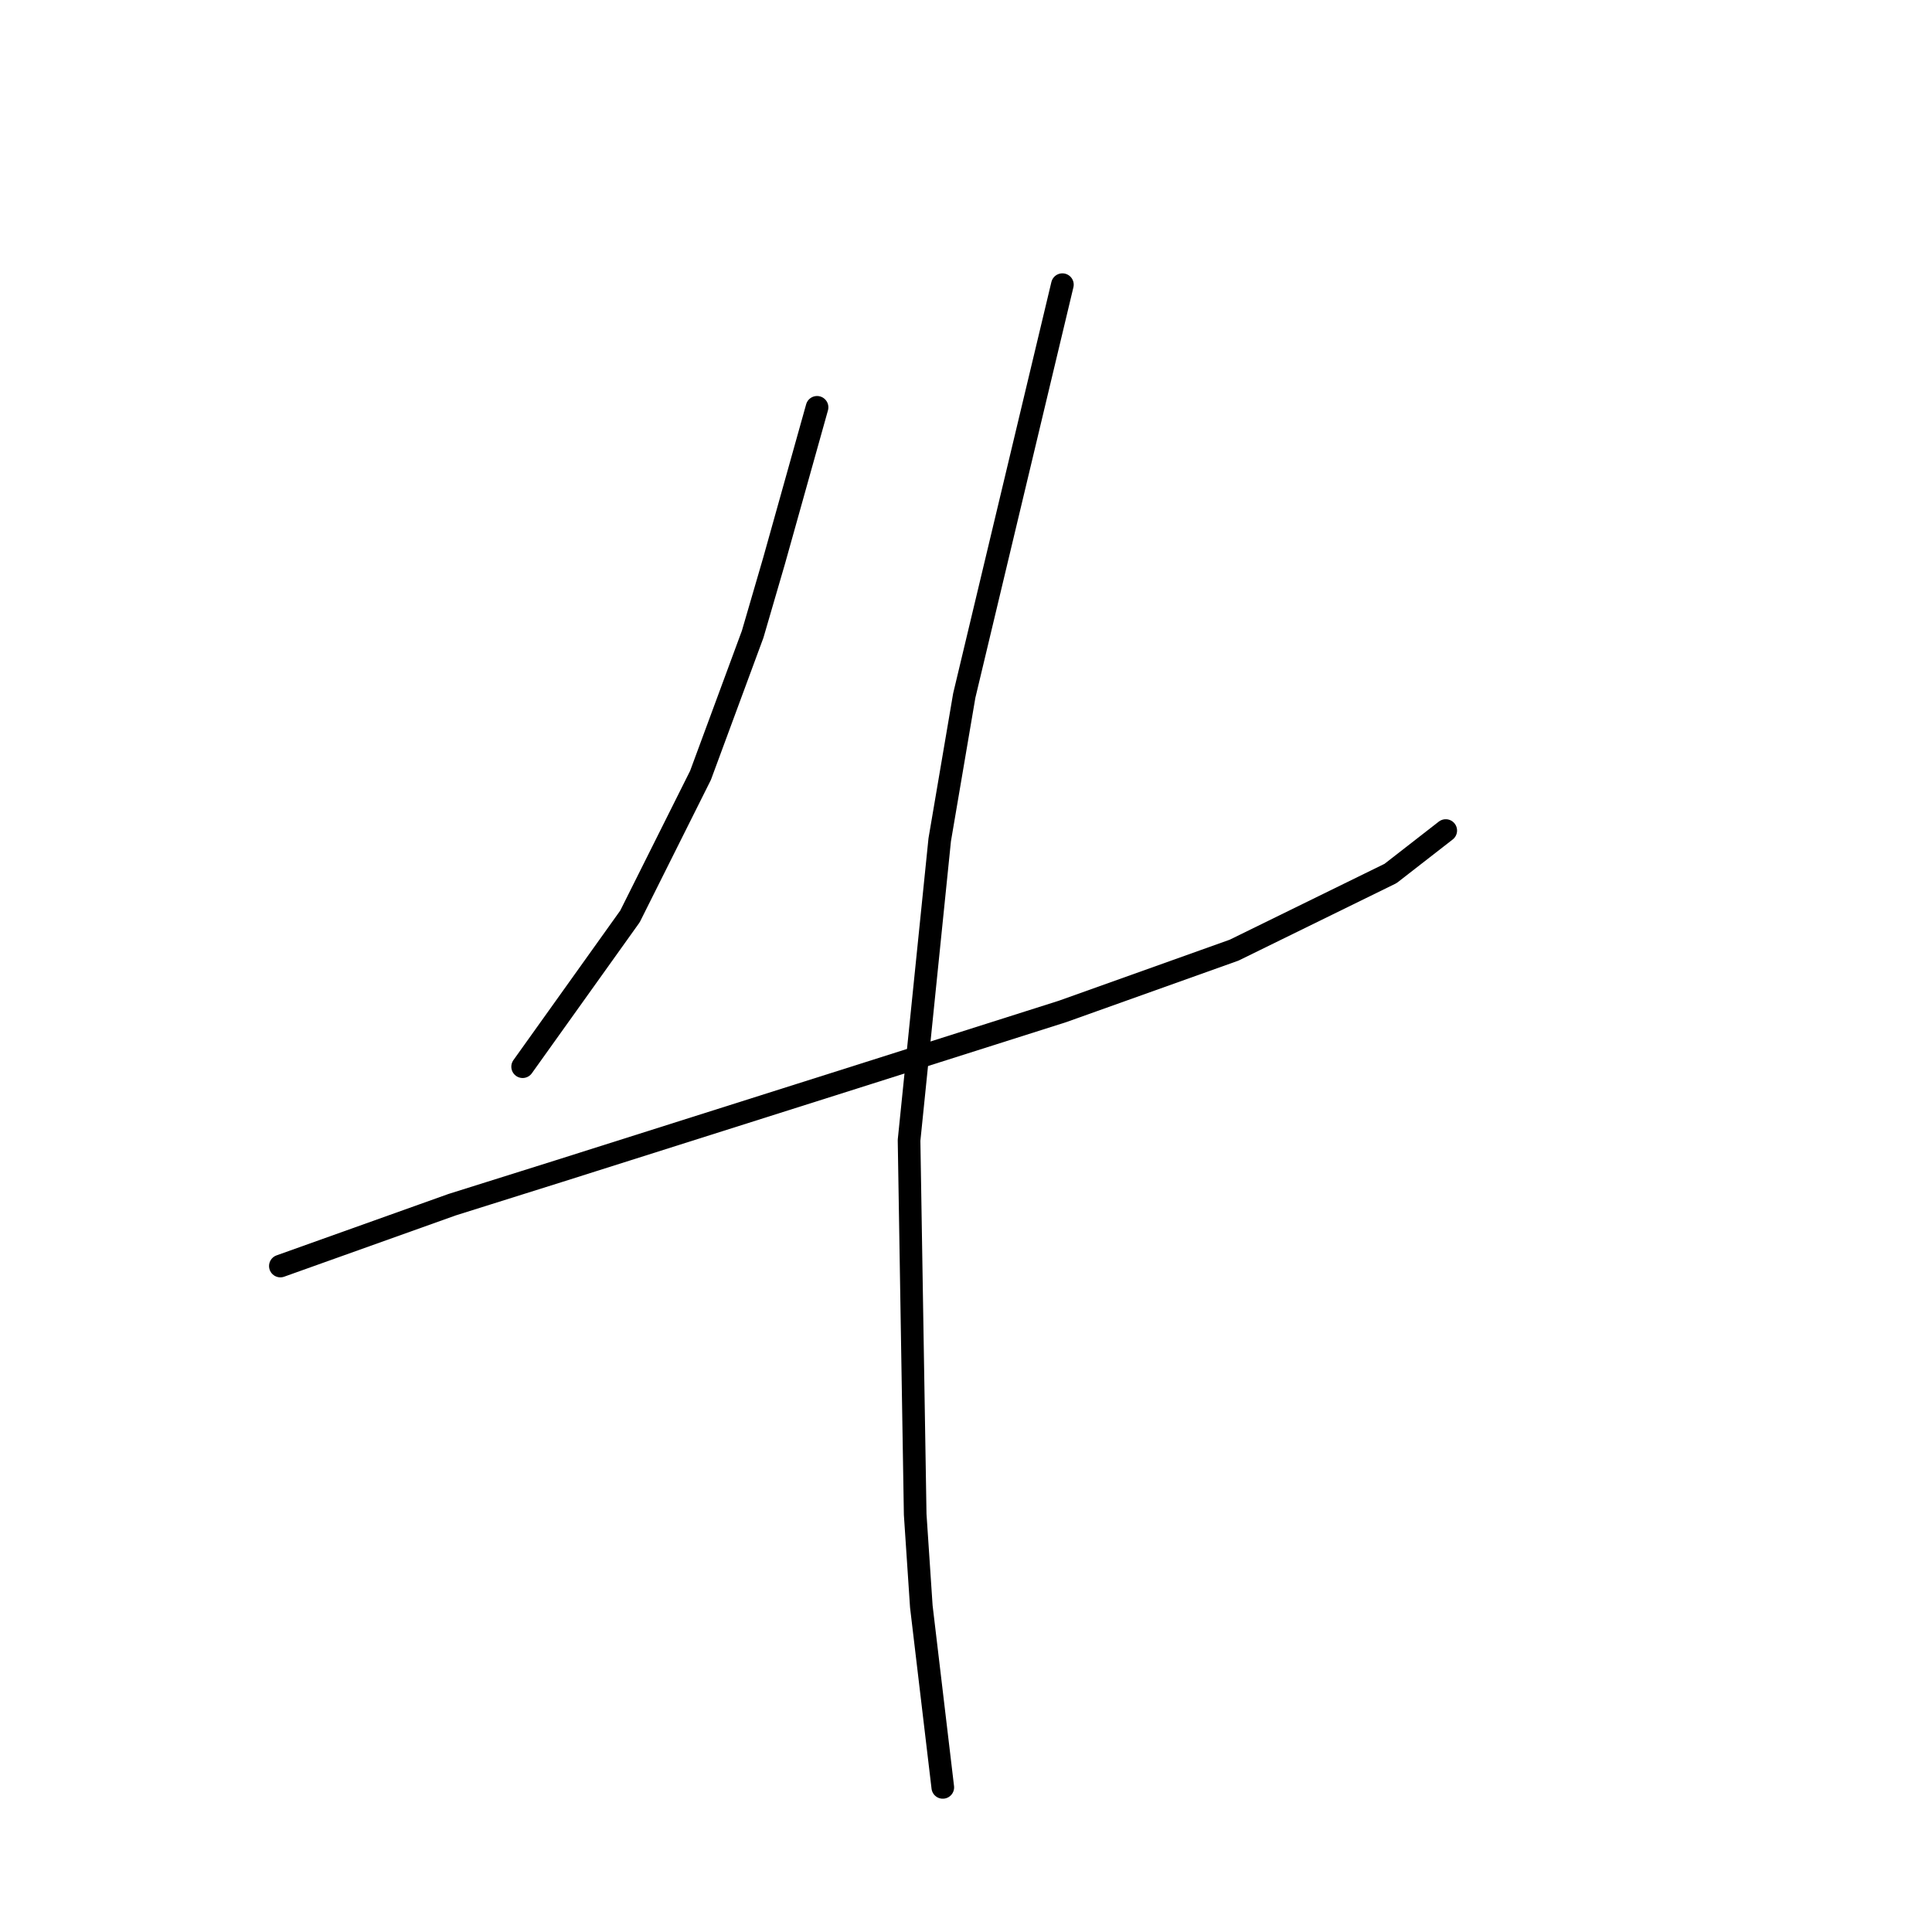 <?xml version="1.0" standalone="no"?>
    <svg width="256" height="256" xmlns="http://www.w3.org/2000/svg" version="1.1">
    <polyline stroke="black" stroke-width="3" stroke-linecap="round" fill="transparent" stroke-linejoin="round" points="108.264 53.973 105.419 64.133 102.574 74.292 99.73 84.044 92.822 102.737 83.475 121.43 69.252 141.342 69.252 141.342 " />
        <polyline stroke="black" stroke-width="3" stroke-linecap="round" fill="transparent" stroke-linejoin="round" points="37.15 167.756 48.528 163.692 59.906 159.628 74.129 155.158 115.172 142.155 140.773 134.027 163.529 125.9 184.254 115.741 191.569 110.052 191.569 110.052 " />
        <polyline stroke="black" stroke-width="3" stroke-linecap="round" fill="transparent" stroke-linejoin="round" points="140.773 37.719 134.271 64.945 127.769 92.172 124.518 111.271 120.455 151.095 121.267 200.671 122.08 212.862 124.925 236.838 124.925 236.838 " />
        </svg>